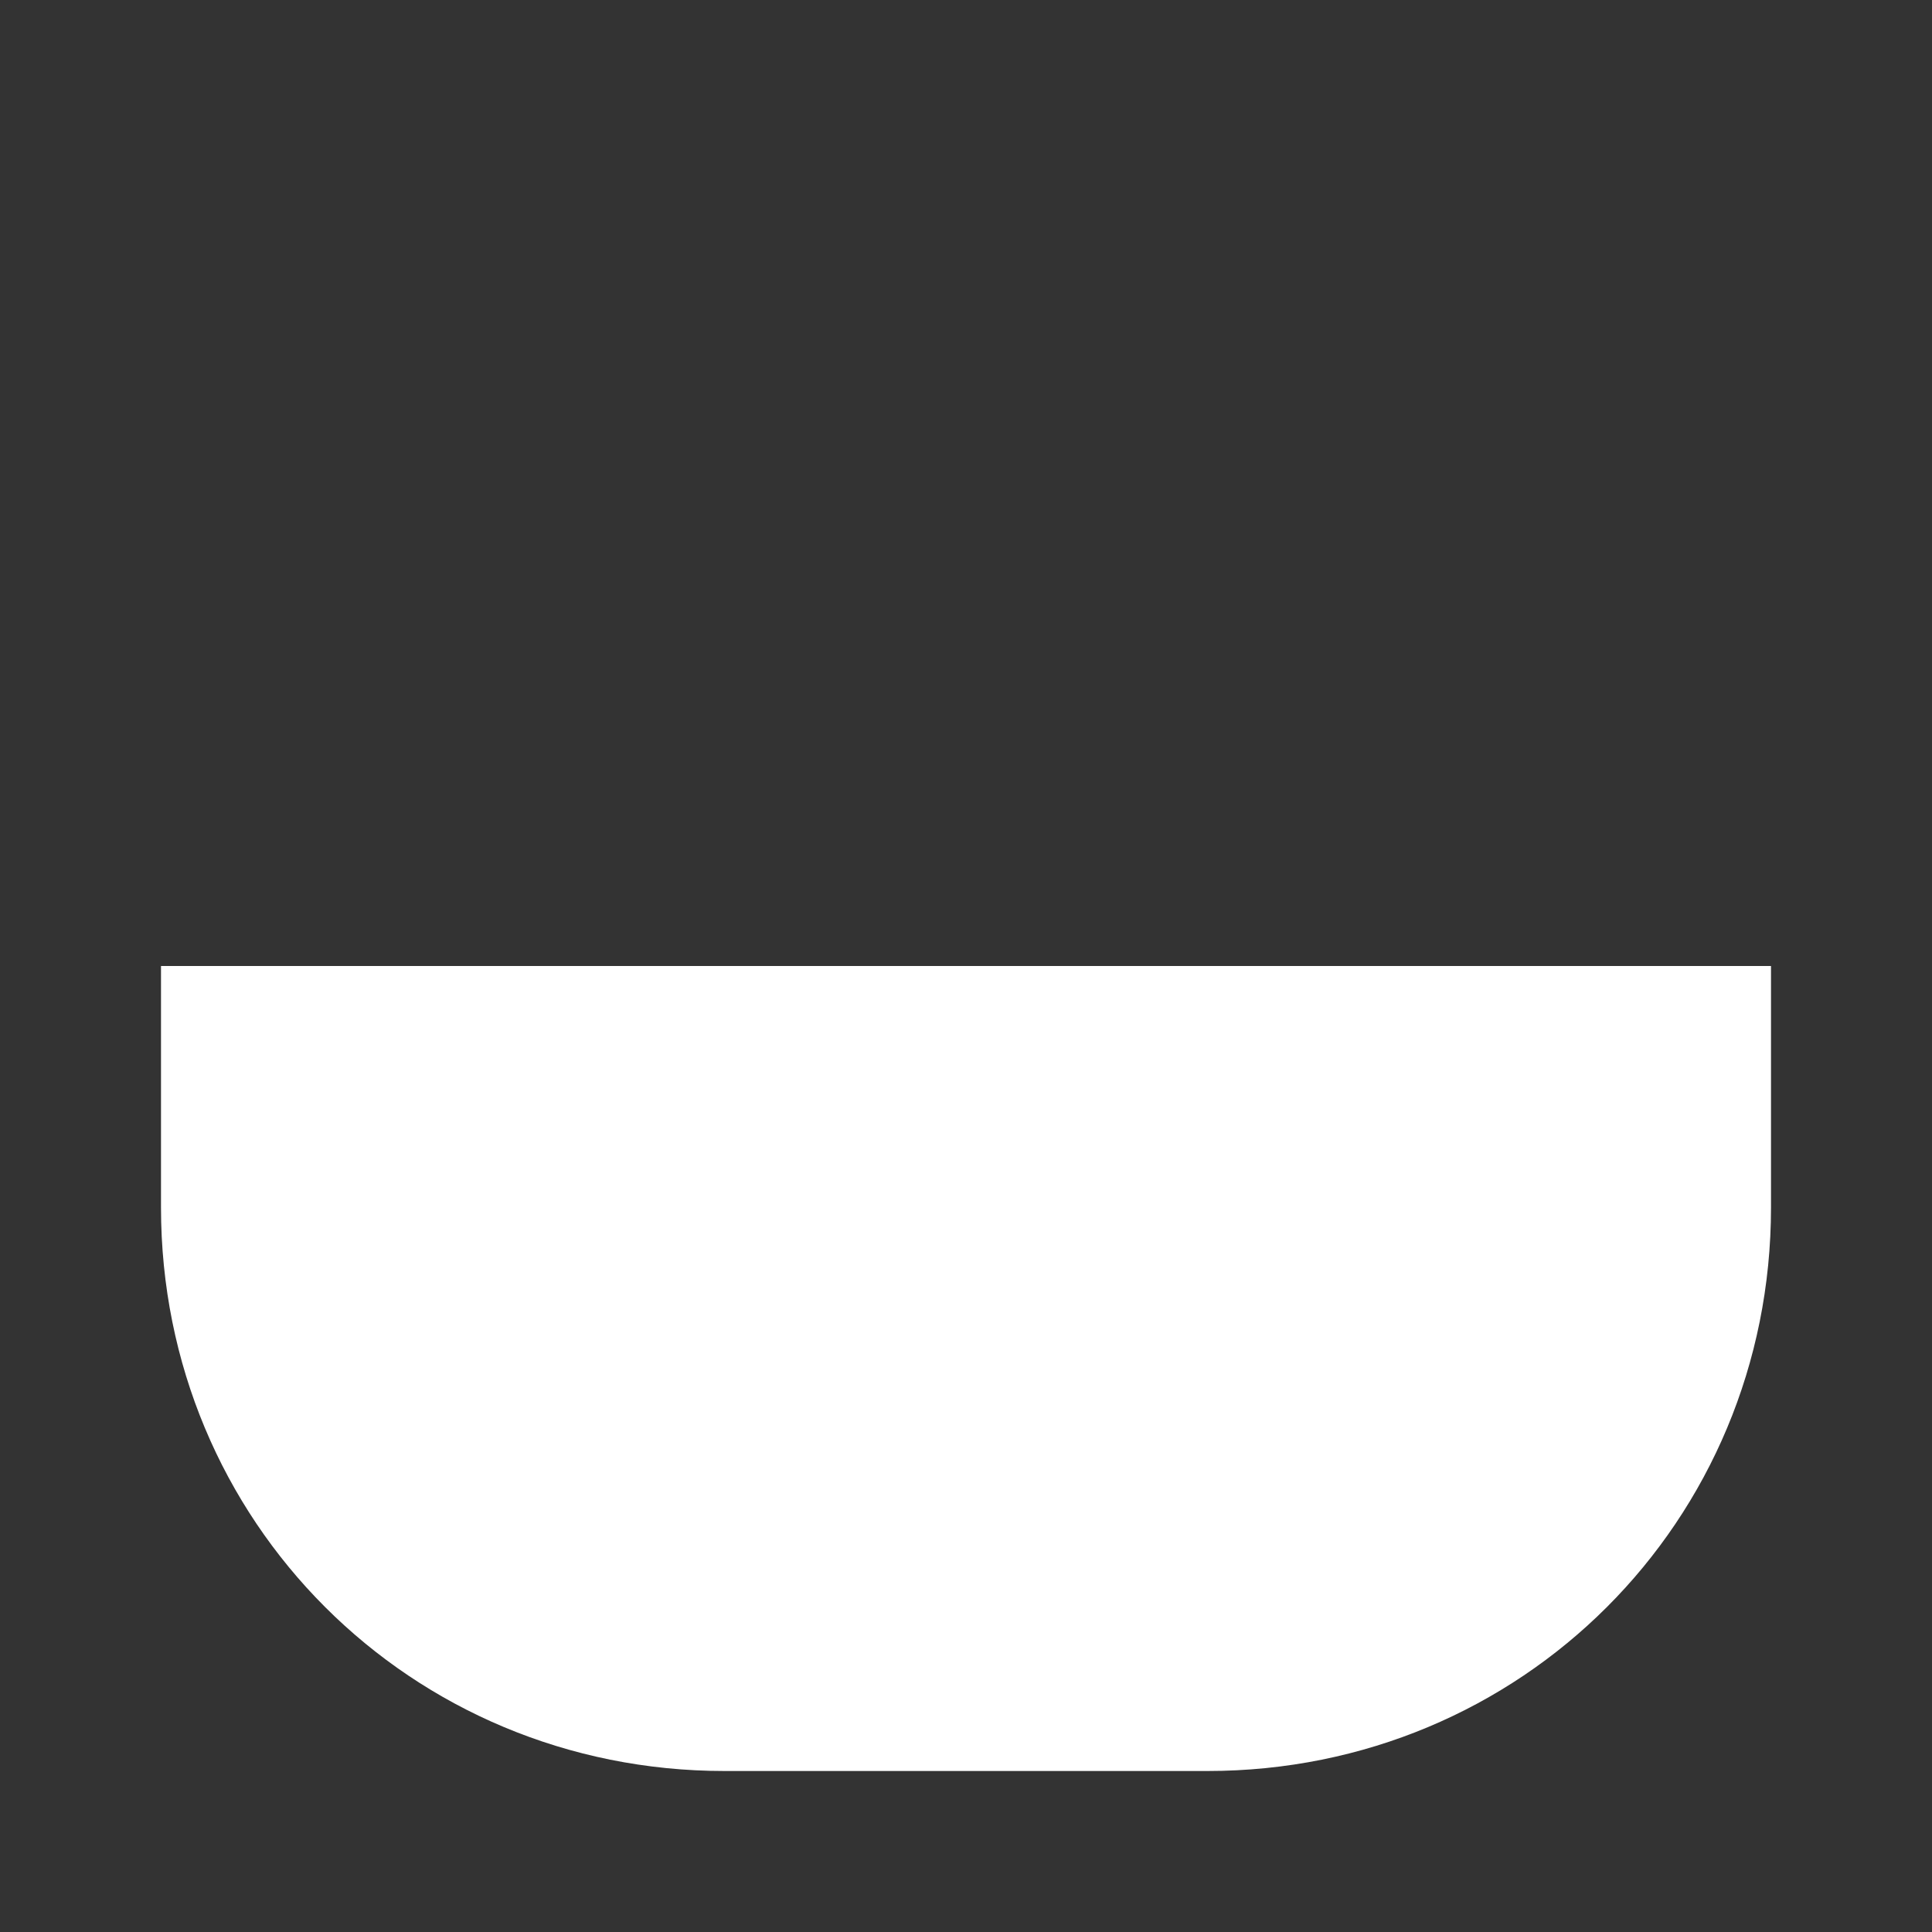 <svg xmlns="http://www.w3.org/2000/svg" fill="white" id="mdi-bowl" viewBox="0 0 24 24"><rect x="0" y="0" width="24" height="24" fill="#333333" stroke="none"/><path d="M22 15C22 18.9 18.9 22 15 22H9C5.1 22 2 18.9 2 15V12H22V15Z" /></svg>

